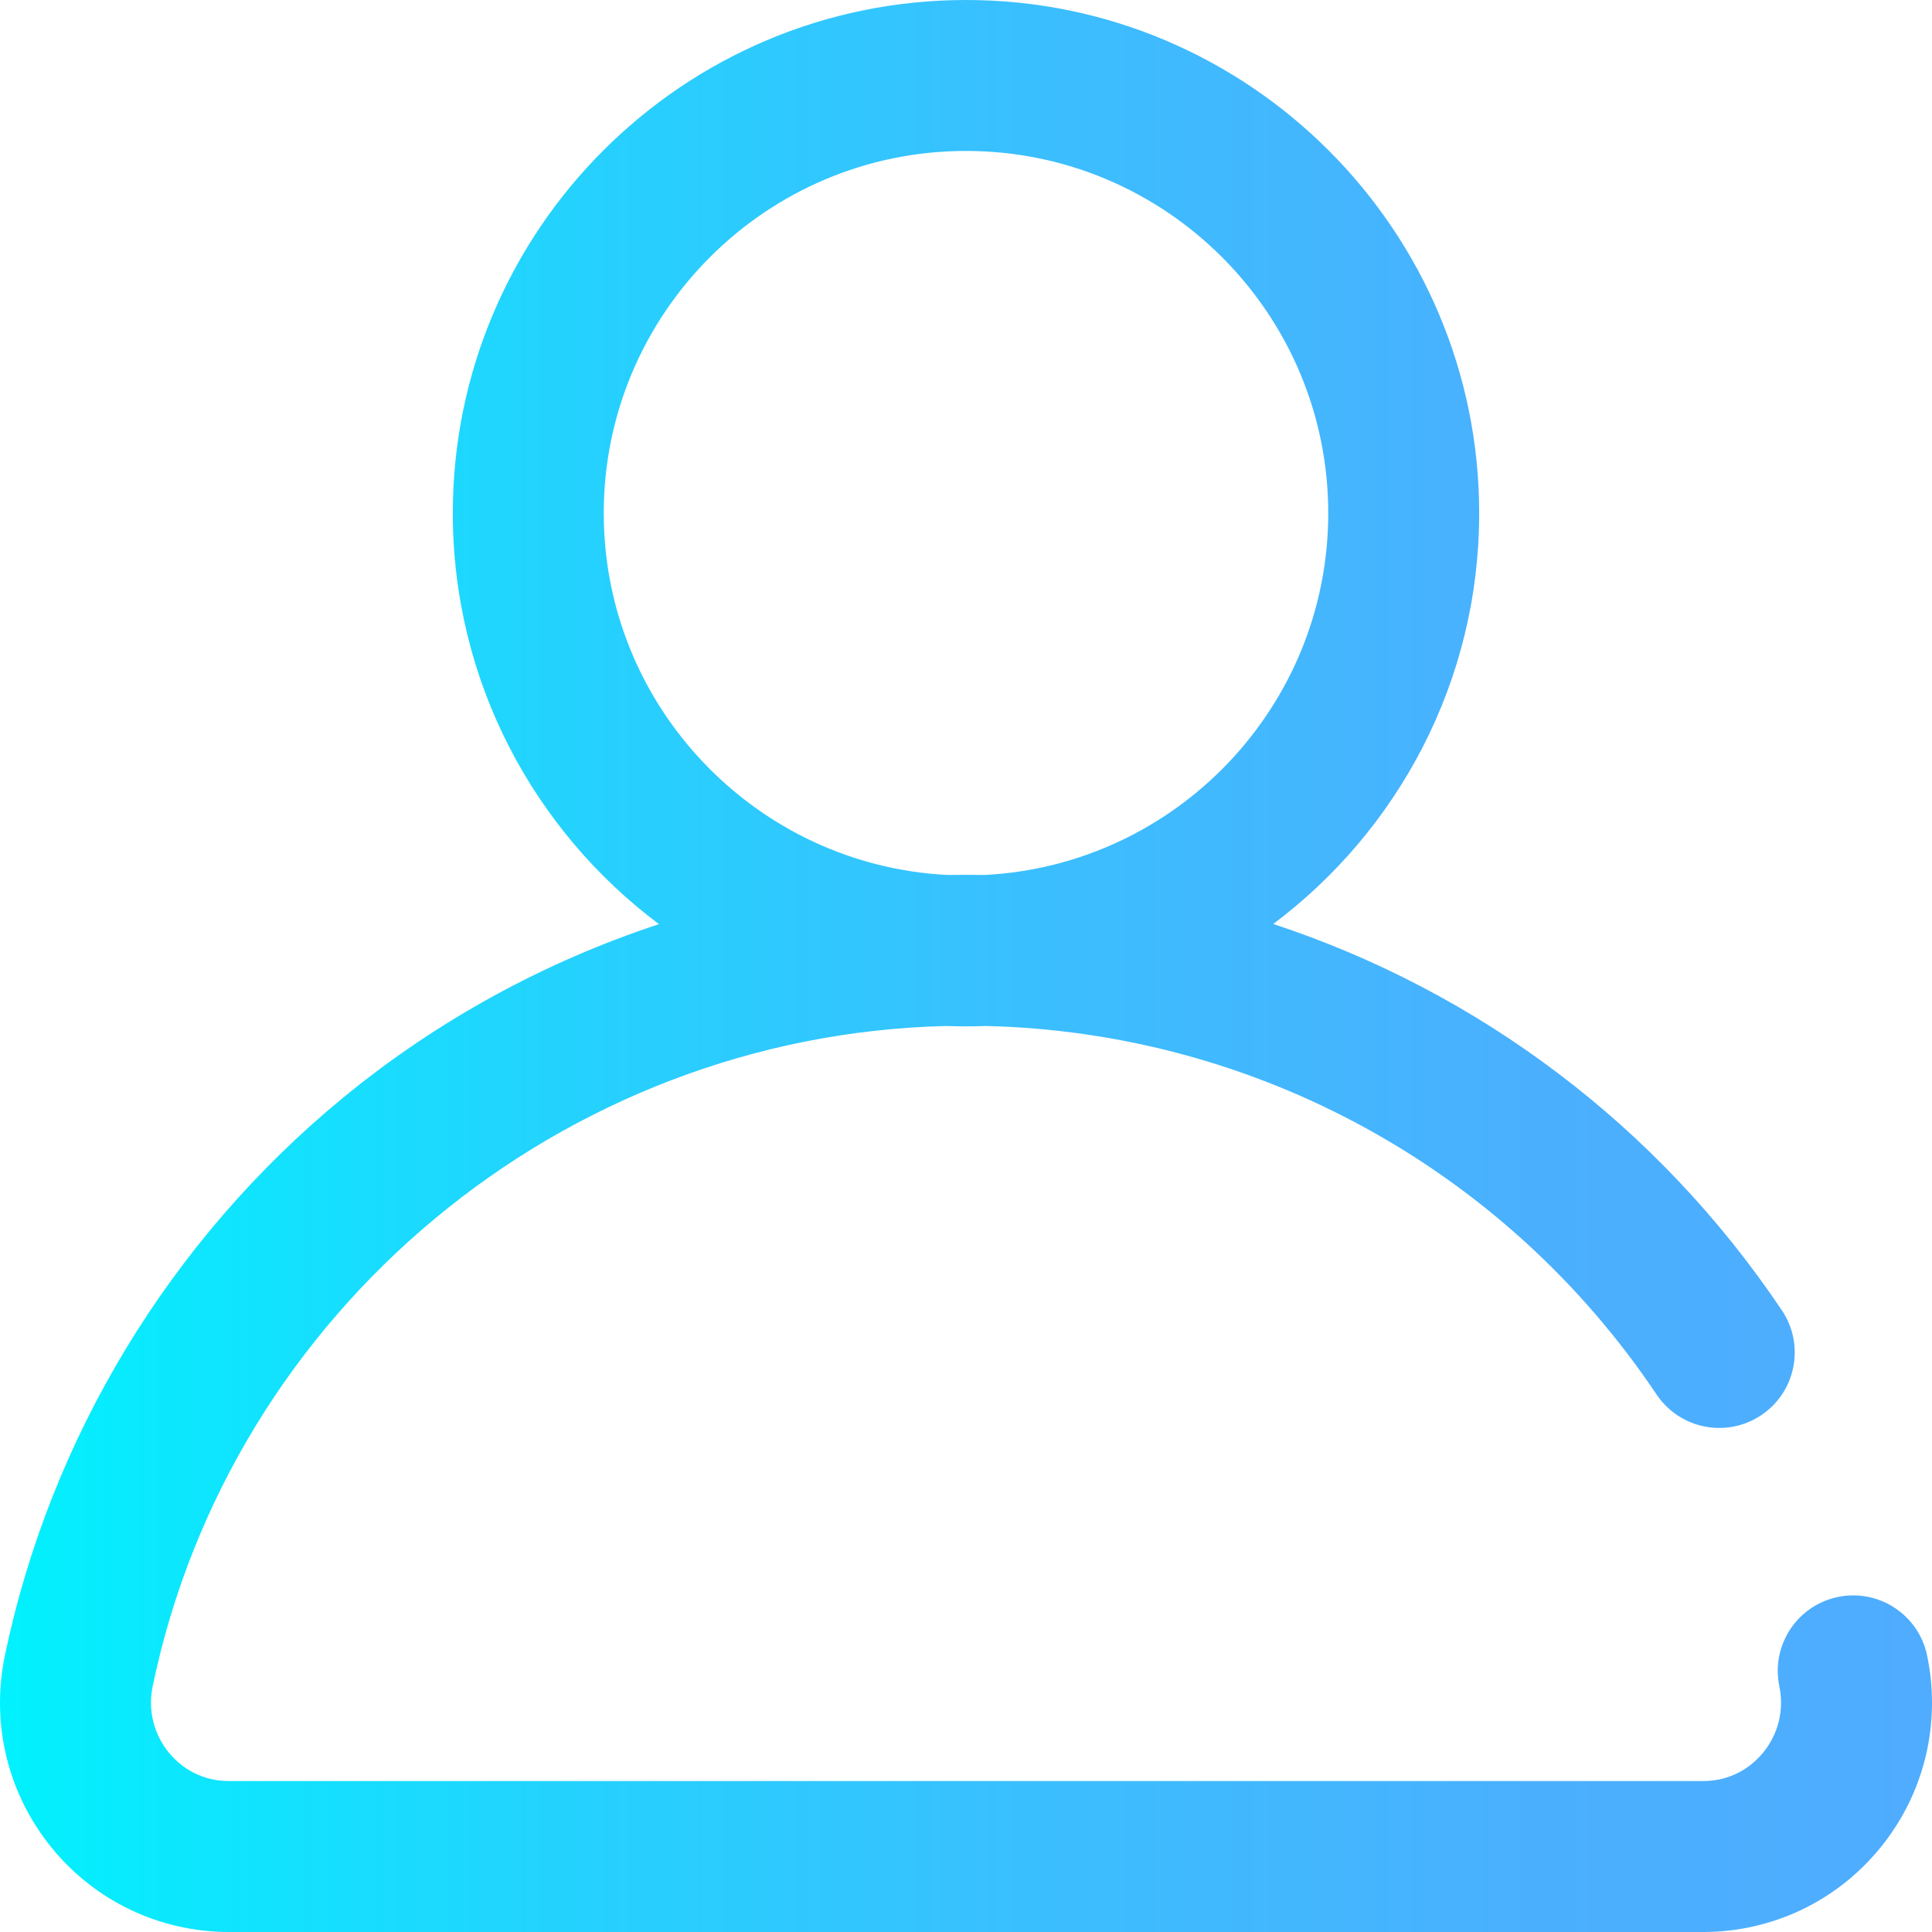 <?xml version="1.0" encoding="iso-8859-1"?>
<!-- Generator: Adobe Illustrator 22.1.0, SVG Export Plug-In . SVG Version: 6.00 Build 0)  -->
<svg version="1.1" id="Capa_1" xmlns="http://www.w3.org/2000/svg" xmlns:xlink="http://www.w3.org/1999/xlink" x="0px" y="0px"
	 viewBox="-49 141 512 512" style="enable-background:new -49 141 512 512;" xml:space="preserve">
<linearGradient id="SVGID_1_" gradientUnits="userSpaceOnUse" x1="-49" y1="399" x2="463" y2="399" gradientTransform="matrix(1 0 0 -1 0 796)">
	<stop  offset="0" style="stop-color:#00F2FE"/>
	<stop  offset="0.021" style="stop-color:#03EFFE"/>
	<stop  offset="0.293" style="stop-color:#24D2FE"/>
	<stop  offset="0.554" style="stop-color:#3CBDFE"/>
	<stop  offset="0.796" style="stop-color:#4AB0FE"/>
	<stop  offset="1" style="stop-color:#4FACFE"/>
</linearGradient>
<path style="fill:url(#SVGID_1_);" d="M461.702,579.722c-2.251-10.813-12.84-17.754-23.657-15.503
	c-10.814,2.251-17.755,12.843-15.503,23.656c1.297,6.229-0.248,12.613-4.236,17.519c-2.31,2.841-7.461,7.606-15.999,7.606H11.693
	c-8.538,0-13.689-4.766-15.999-7.606c-3.989-4.905-5.533-11.29-4.236-17.519c20.756-99.695,108.691-172.521,210.24-174.977
	c1.759,0.068,3.526,0.102,5.302,0.102c1.782,0,3.556-0.035,5.322-0.103c71.532,1.716,137.648,37.947,177.687,97.66
	c6.151,9.175,18.574,11.625,27.75,5.474c9.174-6.151,11.625-18.575,5.473-27.749c-32.817-48.944-80.47-84.534-134.804-102.417
	C321.538,361.036,343,321.477,343,277c0-74.99-61.009-136-136-136S71,202.01,71,277c0,44.504,21.488,84.084,54.633,108.911
	c-30.368,9.998-58.863,25.555-83.803,46.069c-45.732,37.617-77.529,90.086-89.532,147.742c-3.762,18.067,0.745,36.623,12.363,50.909
	C-23.778,644.847-6.635,653,11.693,653h390.613c18.329,0,35.472-8.153,47.032-22.369
	C460.958,616.345,465.464,597.789,461.702,579.722z M111,277c0-52.935,43.065-96,96-96s96,43.065,96,96
	c0,51.305-40.455,93.339-91.141,95.878c-1.617-0.03-3.237-0.045-4.859-0.045c-1.614,0-3.228,0.016-4.84,0.046
	C151.465,370.35,111,328.312,111,277z"/>
</svg>

